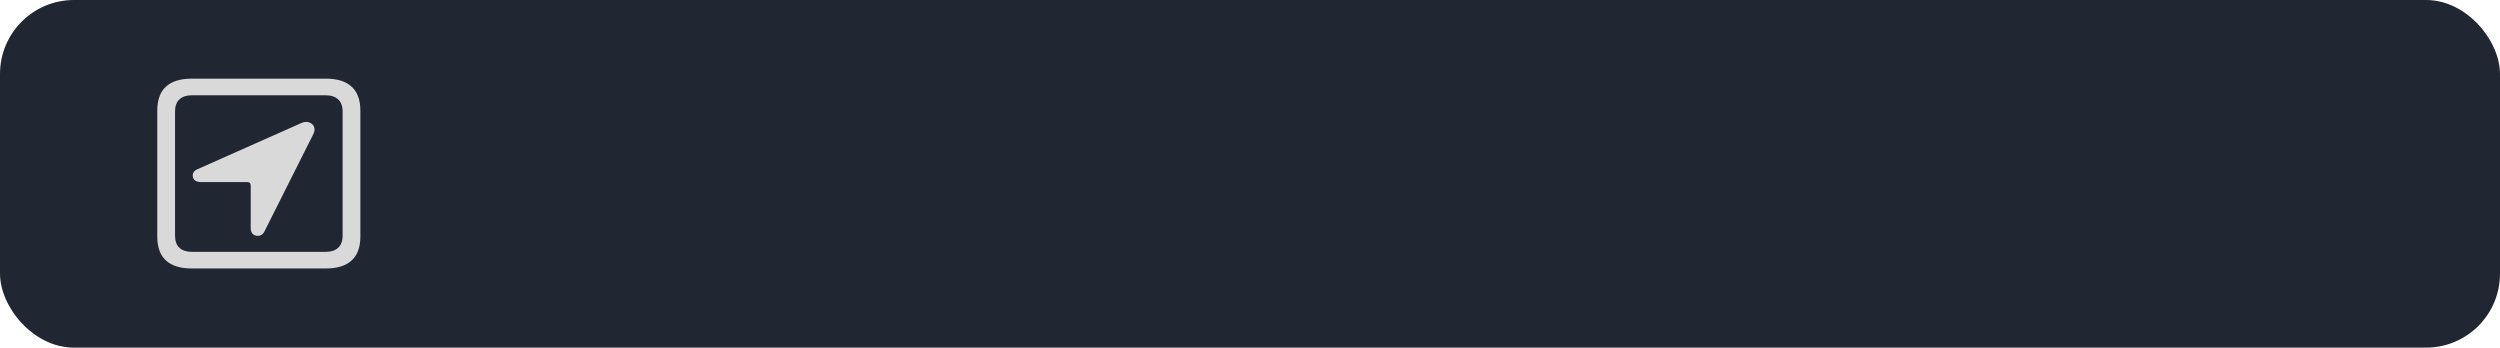 <svg width="338" height="47" viewBox="0 0 338 47" fill="none" xmlns="http://www.w3.org/2000/svg">
<rect width="338" height="47" rx="10" fill="#212732"/>
<g clip-path="url(#clip0_730_1618)">
<path d="M25.947 36.298C24.386 36.298 23.212 35.935 22.427 35.21C21.651 34.495 21.264 33.417 21.264 31.976V14.956C21.264 13.515 21.651 12.437 22.427 11.722C23.212 10.997 24.386 10.634 25.947 10.634H44.039C45.6 10.634 46.768 10.997 47.544 11.722C48.329 12.437 48.722 13.515 48.722 14.956V31.976C48.722 33.417 48.329 34.495 47.544 35.21C46.768 35.935 45.6 36.298 44.039 36.298H25.947ZM25.977 34.053H44.009C44.744 34.053 45.311 33.872 45.709 33.51C46.117 33.138 46.321 32.59 46.321 31.865V15.067C46.321 14.342 46.117 13.799 45.709 13.436C45.311 13.064 44.744 12.879 44.009 12.879H25.977C25.231 12.879 24.659 13.064 24.262 13.436C23.864 13.799 23.665 14.342 23.665 15.067V31.865C23.665 32.59 23.864 33.138 24.262 33.51C24.659 33.872 25.231 34.053 25.977 34.053ZM27.17 24.616C26.732 24.616 26.424 24.505 26.245 24.281C26.066 24.049 26.012 23.794 26.081 23.515C26.151 23.236 26.35 23.027 26.678 22.887L40.757 16.628C41.145 16.461 41.493 16.433 41.801 16.545C42.12 16.656 42.338 16.856 42.458 17.144C42.577 17.432 42.547 17.758 42.368 18.12L35.746 31.307C35.597 31.605 35.373 31.791 35.075 31.865C34.786 31.93 34.518 31.879 34.269 31.712C34.021 31.544 33.897 31.251 33.897 30.833V25.076C33.897 24.769 33.737 24.616 33.419 24.616H27.17Z" fill="#D9D9D9"/>
</g>
<defs>
<clipPath id="clip0_730_1618">
<rect width="28" height="26.17" fill="white" transform="translate(21 10.415)"/>
</clipPath>
</defs>
</svg>

